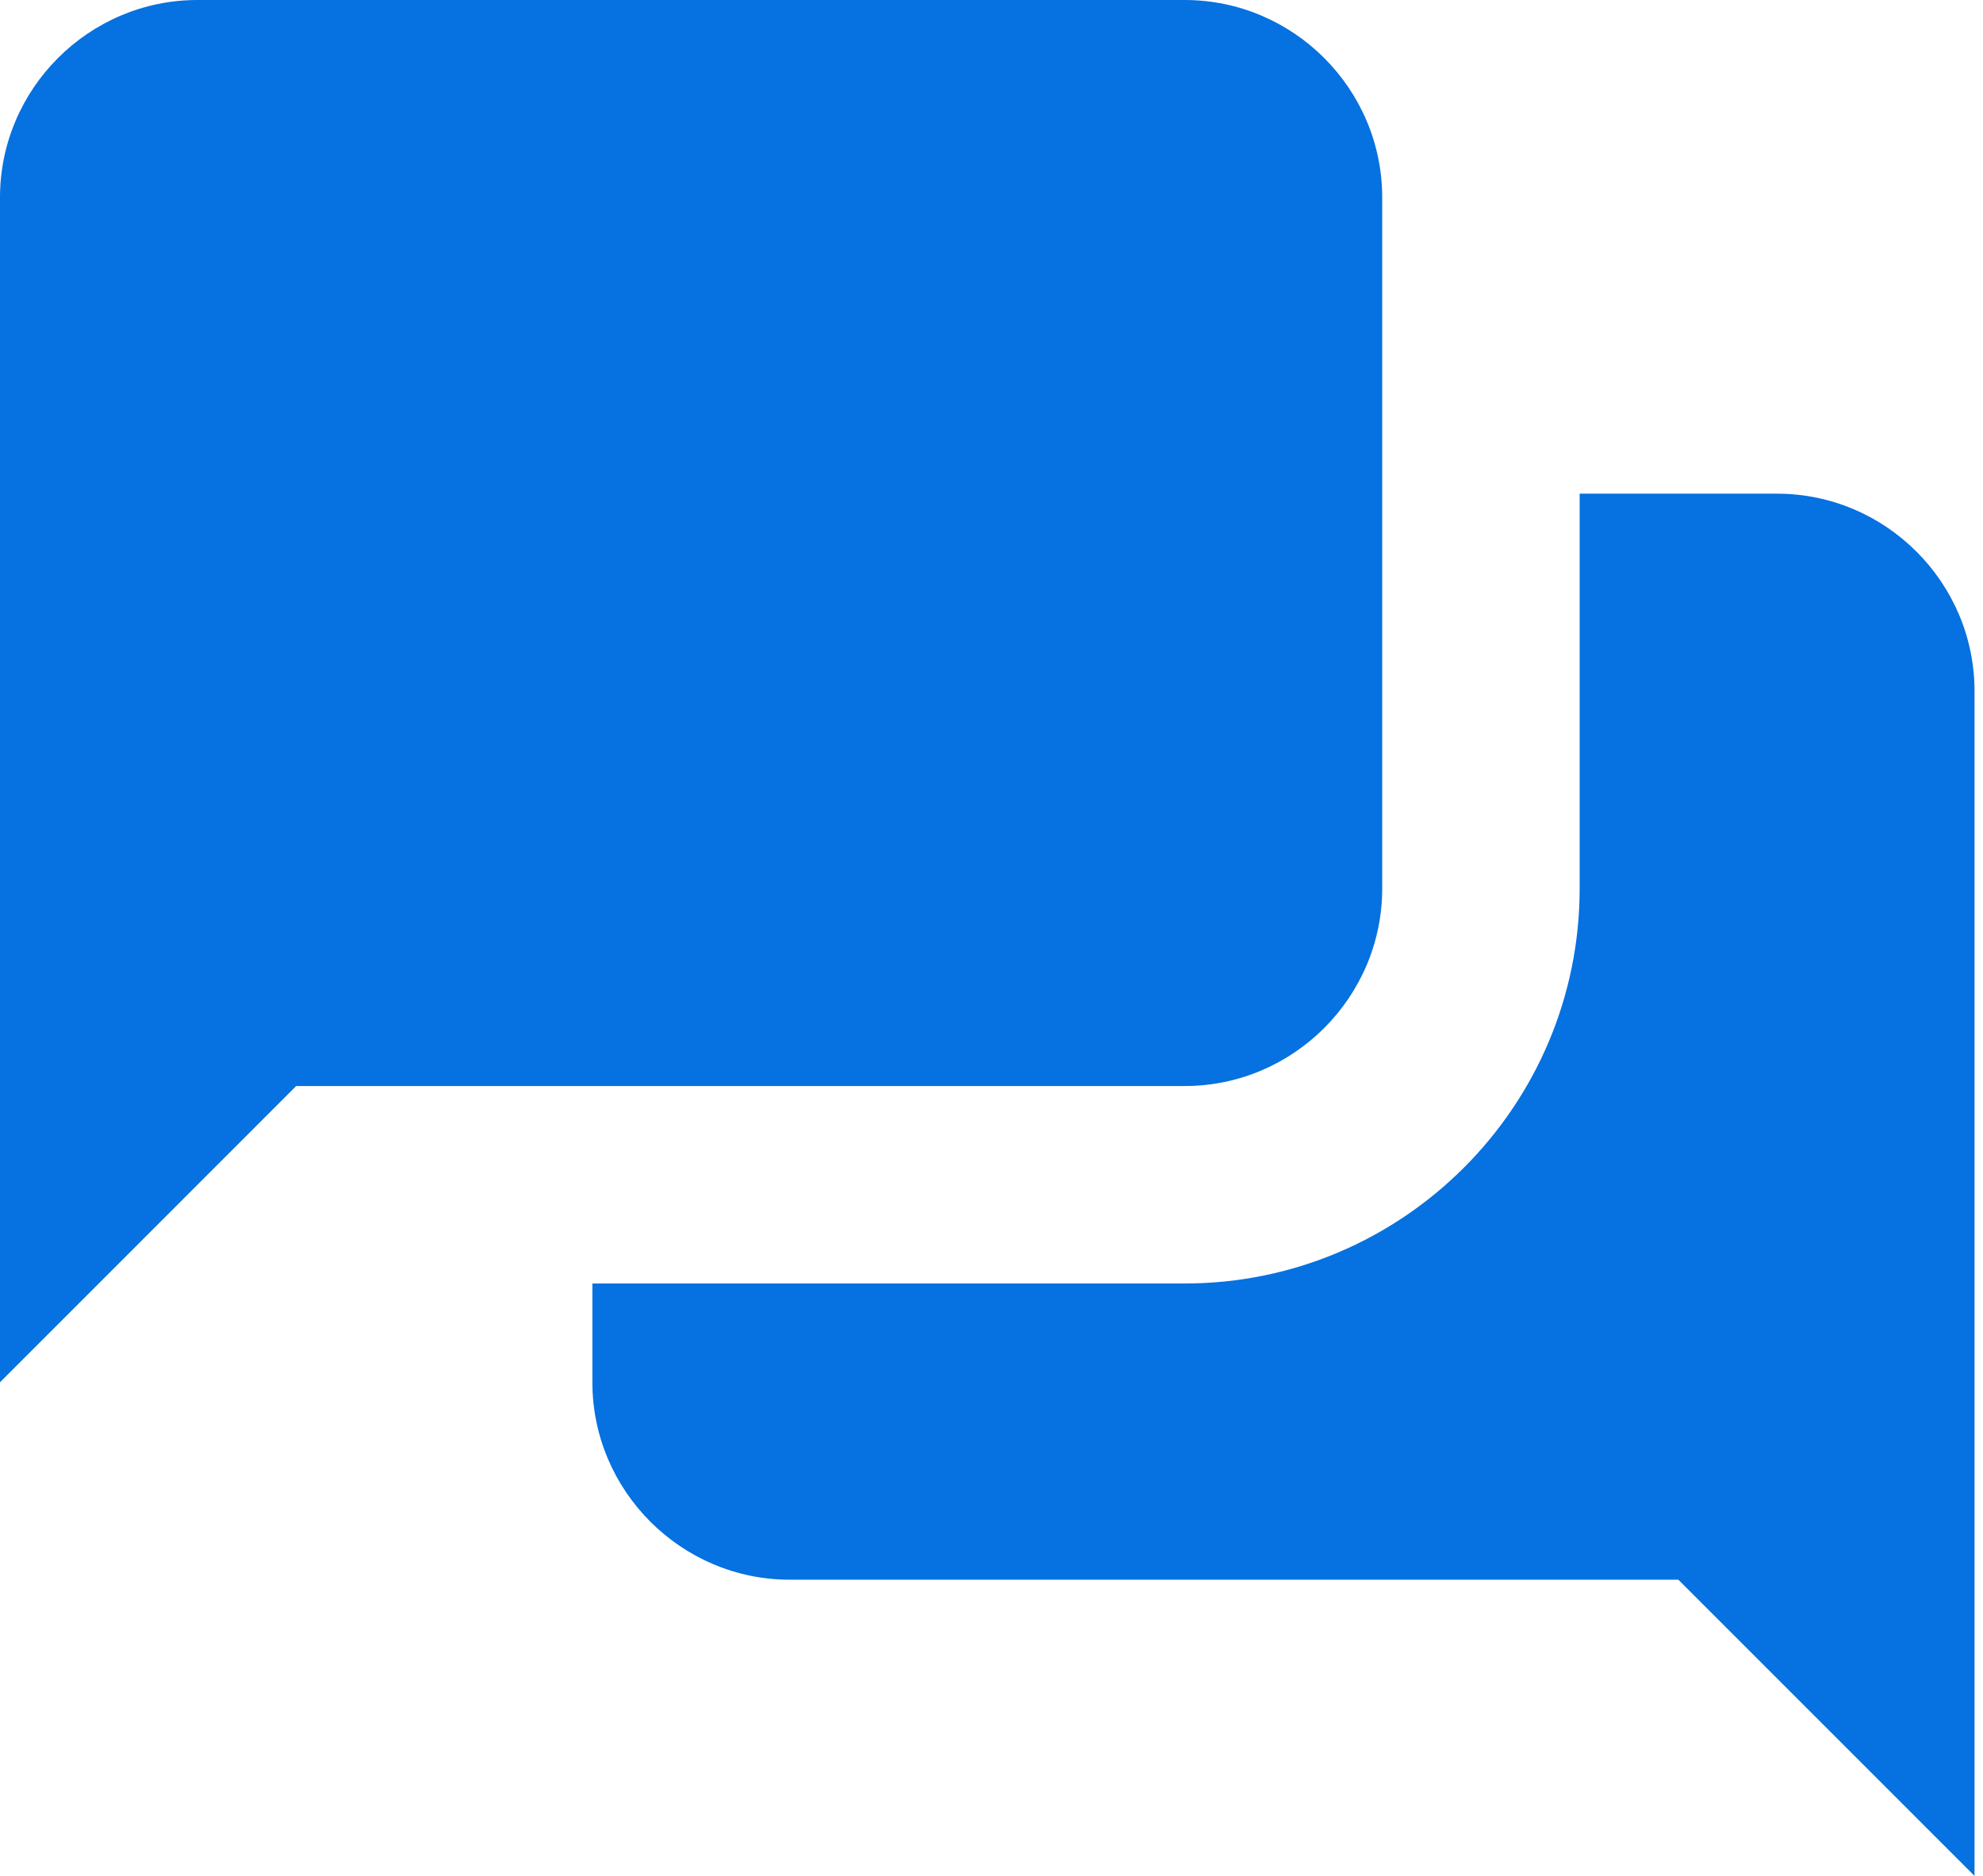 <svg width="37" height="35" viewBox="0 0 37 35" fill="none" xmlns="http://www.w3.org/2000/svg">
    <path id="Vector"
        d="M3.684 0C1.658 0 0 1.658 0 3.684V25.79L5.526 20.263H22.105C24.132 20.263 25.79 18.605 25.79 16.579V3.684C25.79 1.658 24.132 0 22.105 0H3.684ZM29.474 9.211V16.579C29.474 20.643 26.169 23.947 22.105 23.947H11.053V25.79C11.053 27.816 12.71 29.474 14.737 29.474H31.316L36.842 35V12.895C36.842 10.868 35.184 9.211 33.158 9.211H29.474Z"
        fill="#0671E0" />
</svg>